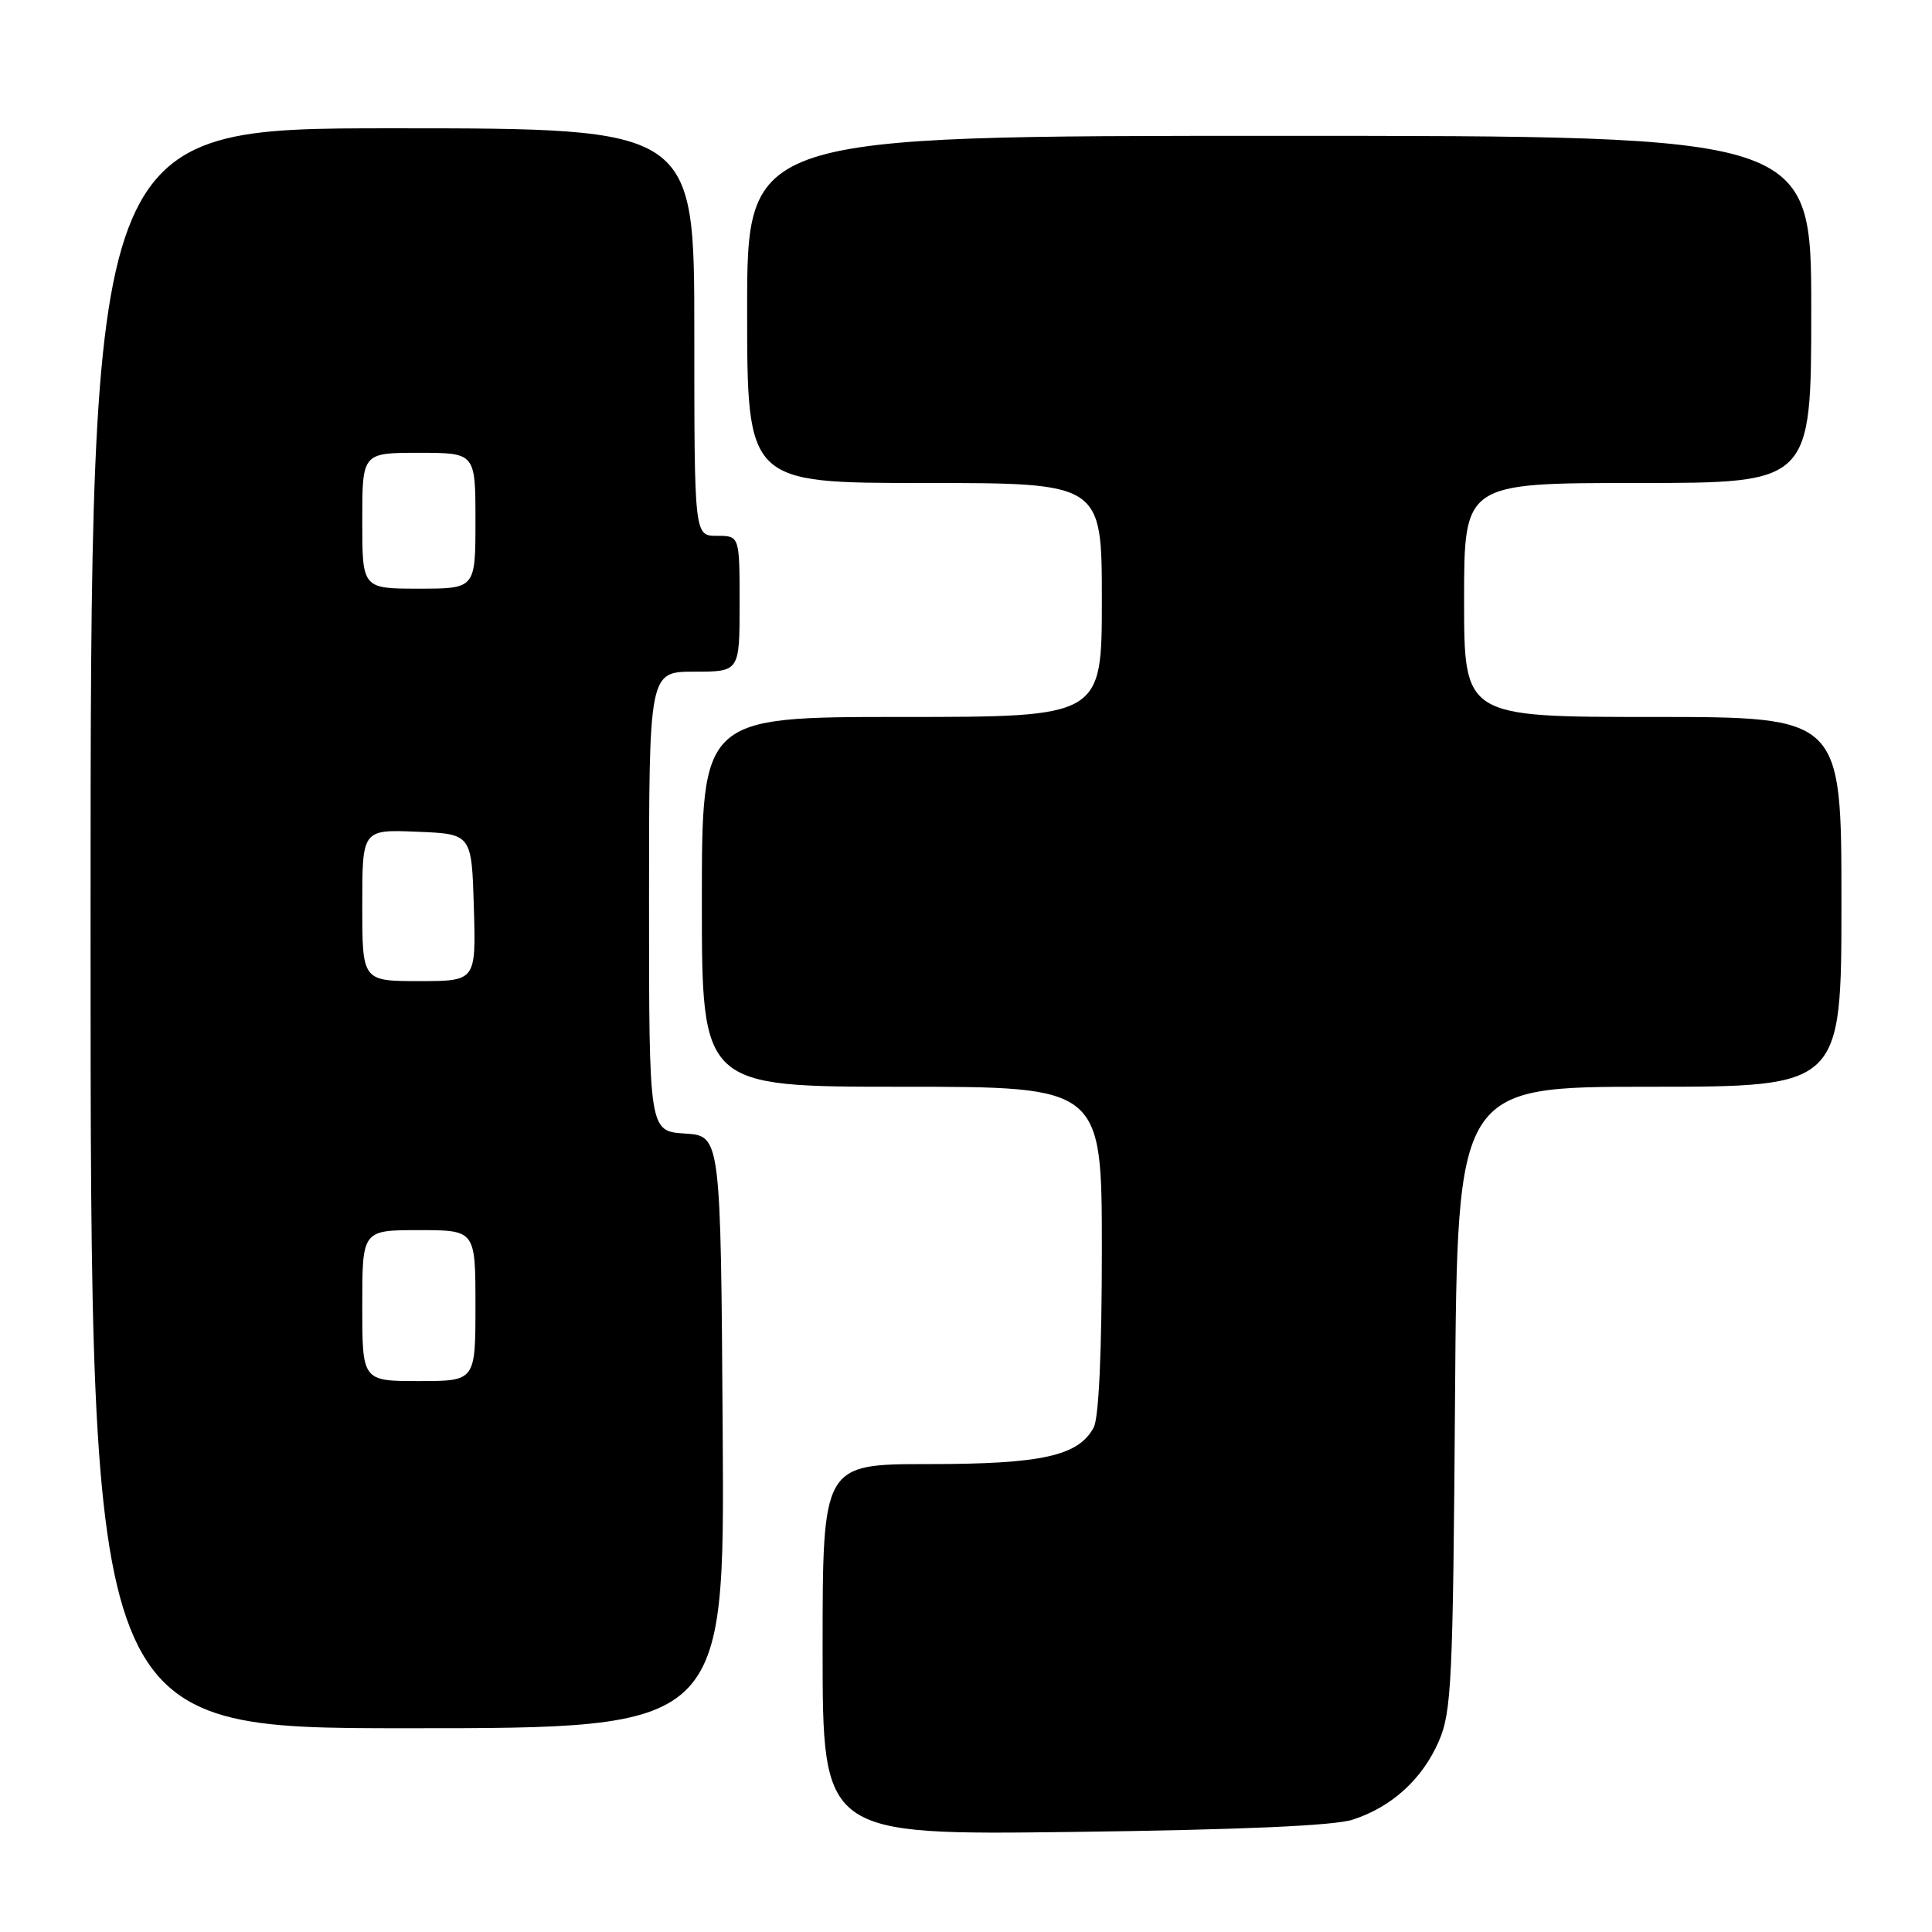 <?xml version="1.0" encoding="UTF-8" standalone="no"?>
<!DOCTYPE svg PUBLIC "-//W3C//DTD SVG 1.1//EN" "http://www.w3.org/Graphics/SVG/1.1/DTD/svg11.dtd" >
<svg xmlns="http://www.w3.org/2000/svg" xmlns:xlink="http://www.w3.org/1999/xlink" version="1.1" viewBox="0 0 256 256">
 <g >
 <path fill="currentColor"
d=" M 179.22 241.12 C 184.38 239.46 188.45 235.77 190.64 230.75 C 192.34 226.87 192.53 222.88 192.80 185.25 C 193.10 144.00 193.10 144.00 218.55 144.00 C 244.00 144.00 244.00 144.00 244.00 119.50 C 244.00 95.00 244.00 95.00 219.00 95.00 C 194.00 95.00 194.00 95.00 194.00 79.50 C 194.00 64.00 194.00 64.00 217.00 64.00 C 240.00 64.00 240.00 64.00 240.00 41.00 C 240.00 18.00 240.00 18.00 169.50 18.00 C 99.00 18.00 99.00 18.00 99.00 41.00 C 99.00 64.00 99.00 64.00 122.50 64.00 C 146.00 64.00 146.00 64.00 146.00 79.50 C 146.00 95.00 146.00 95.00 119.50 95.00 C 93.00 95.00 93.00 95.00 93.00 119.50 C 93.00 144.00 93.00 144.00 119.50 144.00 C 146.00 144.00 146.00 144.00 146.00 165.57 C 146.00 179.10 145.60 187.88 144.92 189.15 C 142.90 192.92 138.03 194.00 123.03 194.00 C 109.00 194.00 109.00 194.00 109.00 218.58 C 109.00 243.16 109.00 243.16 142.25 242.74 C 164.26 242.46 176.76 241.92 179.22 241.12 Z  M 95.76 189.75 C 95.50 150.50 95.50 150.50 90.75 150.20 C 86.00 149.89 86.00 149.89 86.00 119.45 C 86.00 89.00 86.00 89.00 92.00 89.00 C 98.00 89.00 98.00 89.00 98.00 80.00 C 98.00 71.00 98.00 71.00 95.00 71.00 C 92.00 71.00 92.00 71.00 92.00 44.00 C 92.00 17.00 92.00 17.00 52.00 17.00 C 12.00 17.00 12.00 17.00 12.00 123.00 C 12.00 229.00 12.00 229.00 54.01 229.00 C 96.02 229.00 96.02 229.00 95.76 189.75 Z  M 48.00 173.00 C 48.00 163.00 48.00 163.00 55.50 163.00 C 63.00 163.00 63.00 163.00 63.00 173.00 C 63.00 183.00 63.00 183.00 55.50 183.00 C 48.00 183.00 48.00 183.00 48.00 173.00 Z  M 48.00 119.96 C 48.00 109.91 48.00 109.91 55.25 110.21 C 62.50 110.50 62.50 110.50 62.79 120.25 C 63.07 130.00 63.07 130.00 55.54 130.00 C 48.00 130.00 48.00 130.00 48.00 119.96 Z  M 48.00 69.00 C 48.00 60.00 48.00 60.00 55.50 60.00 C 63.00 60.00 63.00 60.00 63.00 69.00 C 63.00 78.00 63.00 78.00 55.50 78.00 C 48.00 78.00 48.00 78.00 48.00 69.00 Z "/>
</g>
</svg>